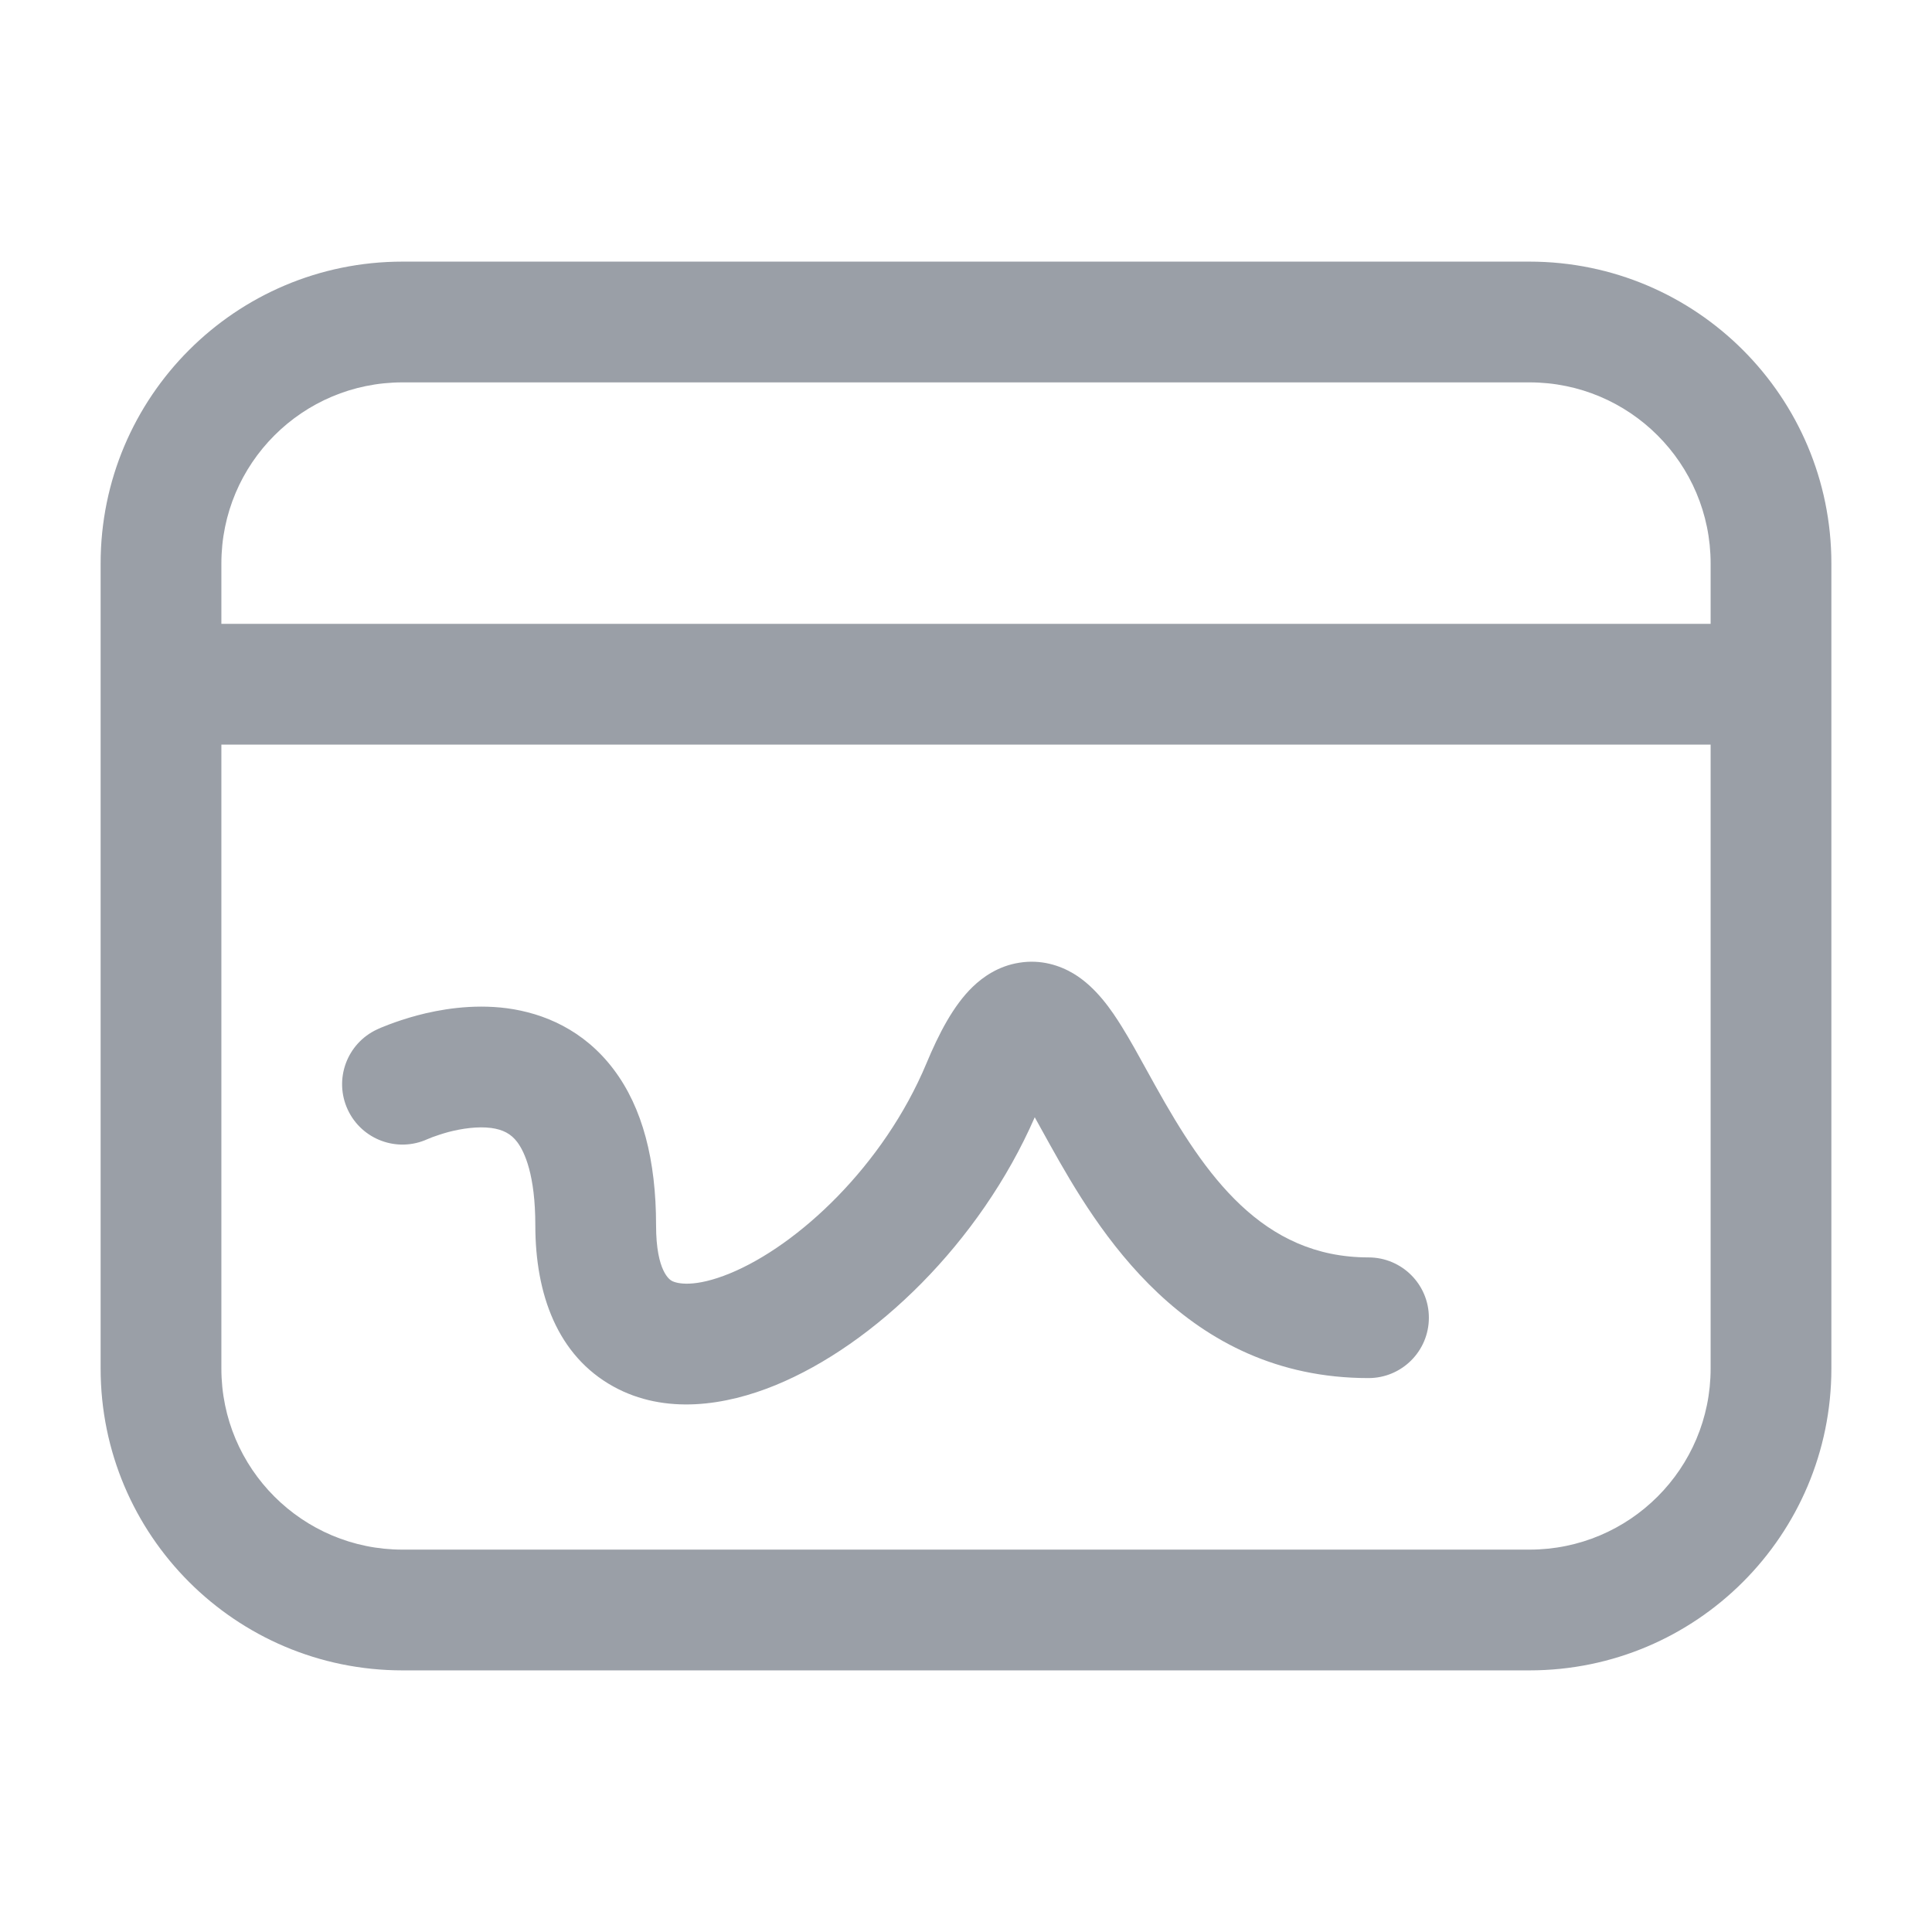 <svg width="24" height="24" viewBox="0 0 24 24" fill="none" xmlns="http://www.w3.org/2000/svg">
<path fill-rule="evenodd" clip-rule="evenodd" d="M5 3.25C2.929 3.25 1.25 4.929 1.25 7V8.5V17C1.25 19.071 2.929 20.75 5 20.75H19C21.071 20.75 22.75 19.071 22.75 17V8.5V7C22.75 4.929 21.071 3.25 19 3.25H5ZM2.75 7C2.75 5.757 3.757 4.75 5 4.75H19C20.243 4.75 21.25 5.757 21.25 7V7.75H2.75V7ZM2.75 9.25H21.25V17C21.25 18.243 20.243 19.25 19 19.25H5C3.757 19.25 2.75 18.243 2.75 17V9.25ZM8.15 15.222C8.15 15.801 8.325 15.9 8.345 15.911C8.41 15.947 8.63 15.998 9.066 15.819C9.915 15.471 10.978 14.479 11.508 13.211C11.662 12.842 11.842 12.492 12.082 12.26C12.213 12.133 12.406 11.999 12.663 11.959C12.931 11.916 13.164 11.992 13.335 12.094C13.621 12.265 13.816 12.562 13.934 12.751C14.036 12.915 14.146 13.114 14.253 13.309C14.287 13.371 14.322 13.433 14.355 13.493C14.971 14.599 15.68 15.62 17 15.62C17.414 15.62 17.75 15.955 17.75 16.369C17.75 16.784 17.414 17.119 17 17.119C14.72 17.119 13.629 15.271 13.045 14.224C13.001 14.145 12.96 14.071 12.922 14.002L12.854 13.879C12.173 15.439 10.862 16.704 9.634 17.207C9.02 17.459 8.265 17.581 7.618 17.223C6.925 16.839 6.65 16.078 6.65 15.222C6.65 14.598 6.518 14.311 6.426 14.188C6.347 14.083 6.247 14.032 6.101 14.012C5.937 13.991 5.744 14.017 5.568 14.063C5.485 14.086 5.416 14.11 5.369 14.127C5.346 14.136 5.33 14.143 5.32 14.147L5.313 14.15L5.312 14.15C4.938 14.322 4.494 14.159 4.32 13.785C4.145 13.409 4.308 12.963 4.684 12.788L5 13.468C4.684 12.788 4.684 12.788 4.684 12.788L4.685 12.788L4.687 12.787L4.691 12.785L4.701 12.78C4.71 12.776 4.721 12.772 4.733 12.766C4.759 12.755 4.794 12.741 4.837 12.725C4.922 12.693 5.04 12.652 5.182 12.614C5.456 12.541 5.863 12.468 6.299 12.525C6.753 12.586 7.253 12.793 7.624 13.286C7.982 13.761 8.15 14.411 8.15 15.222Z" fill="#040F23" fill-opacity="0.4"/>
</svg>
